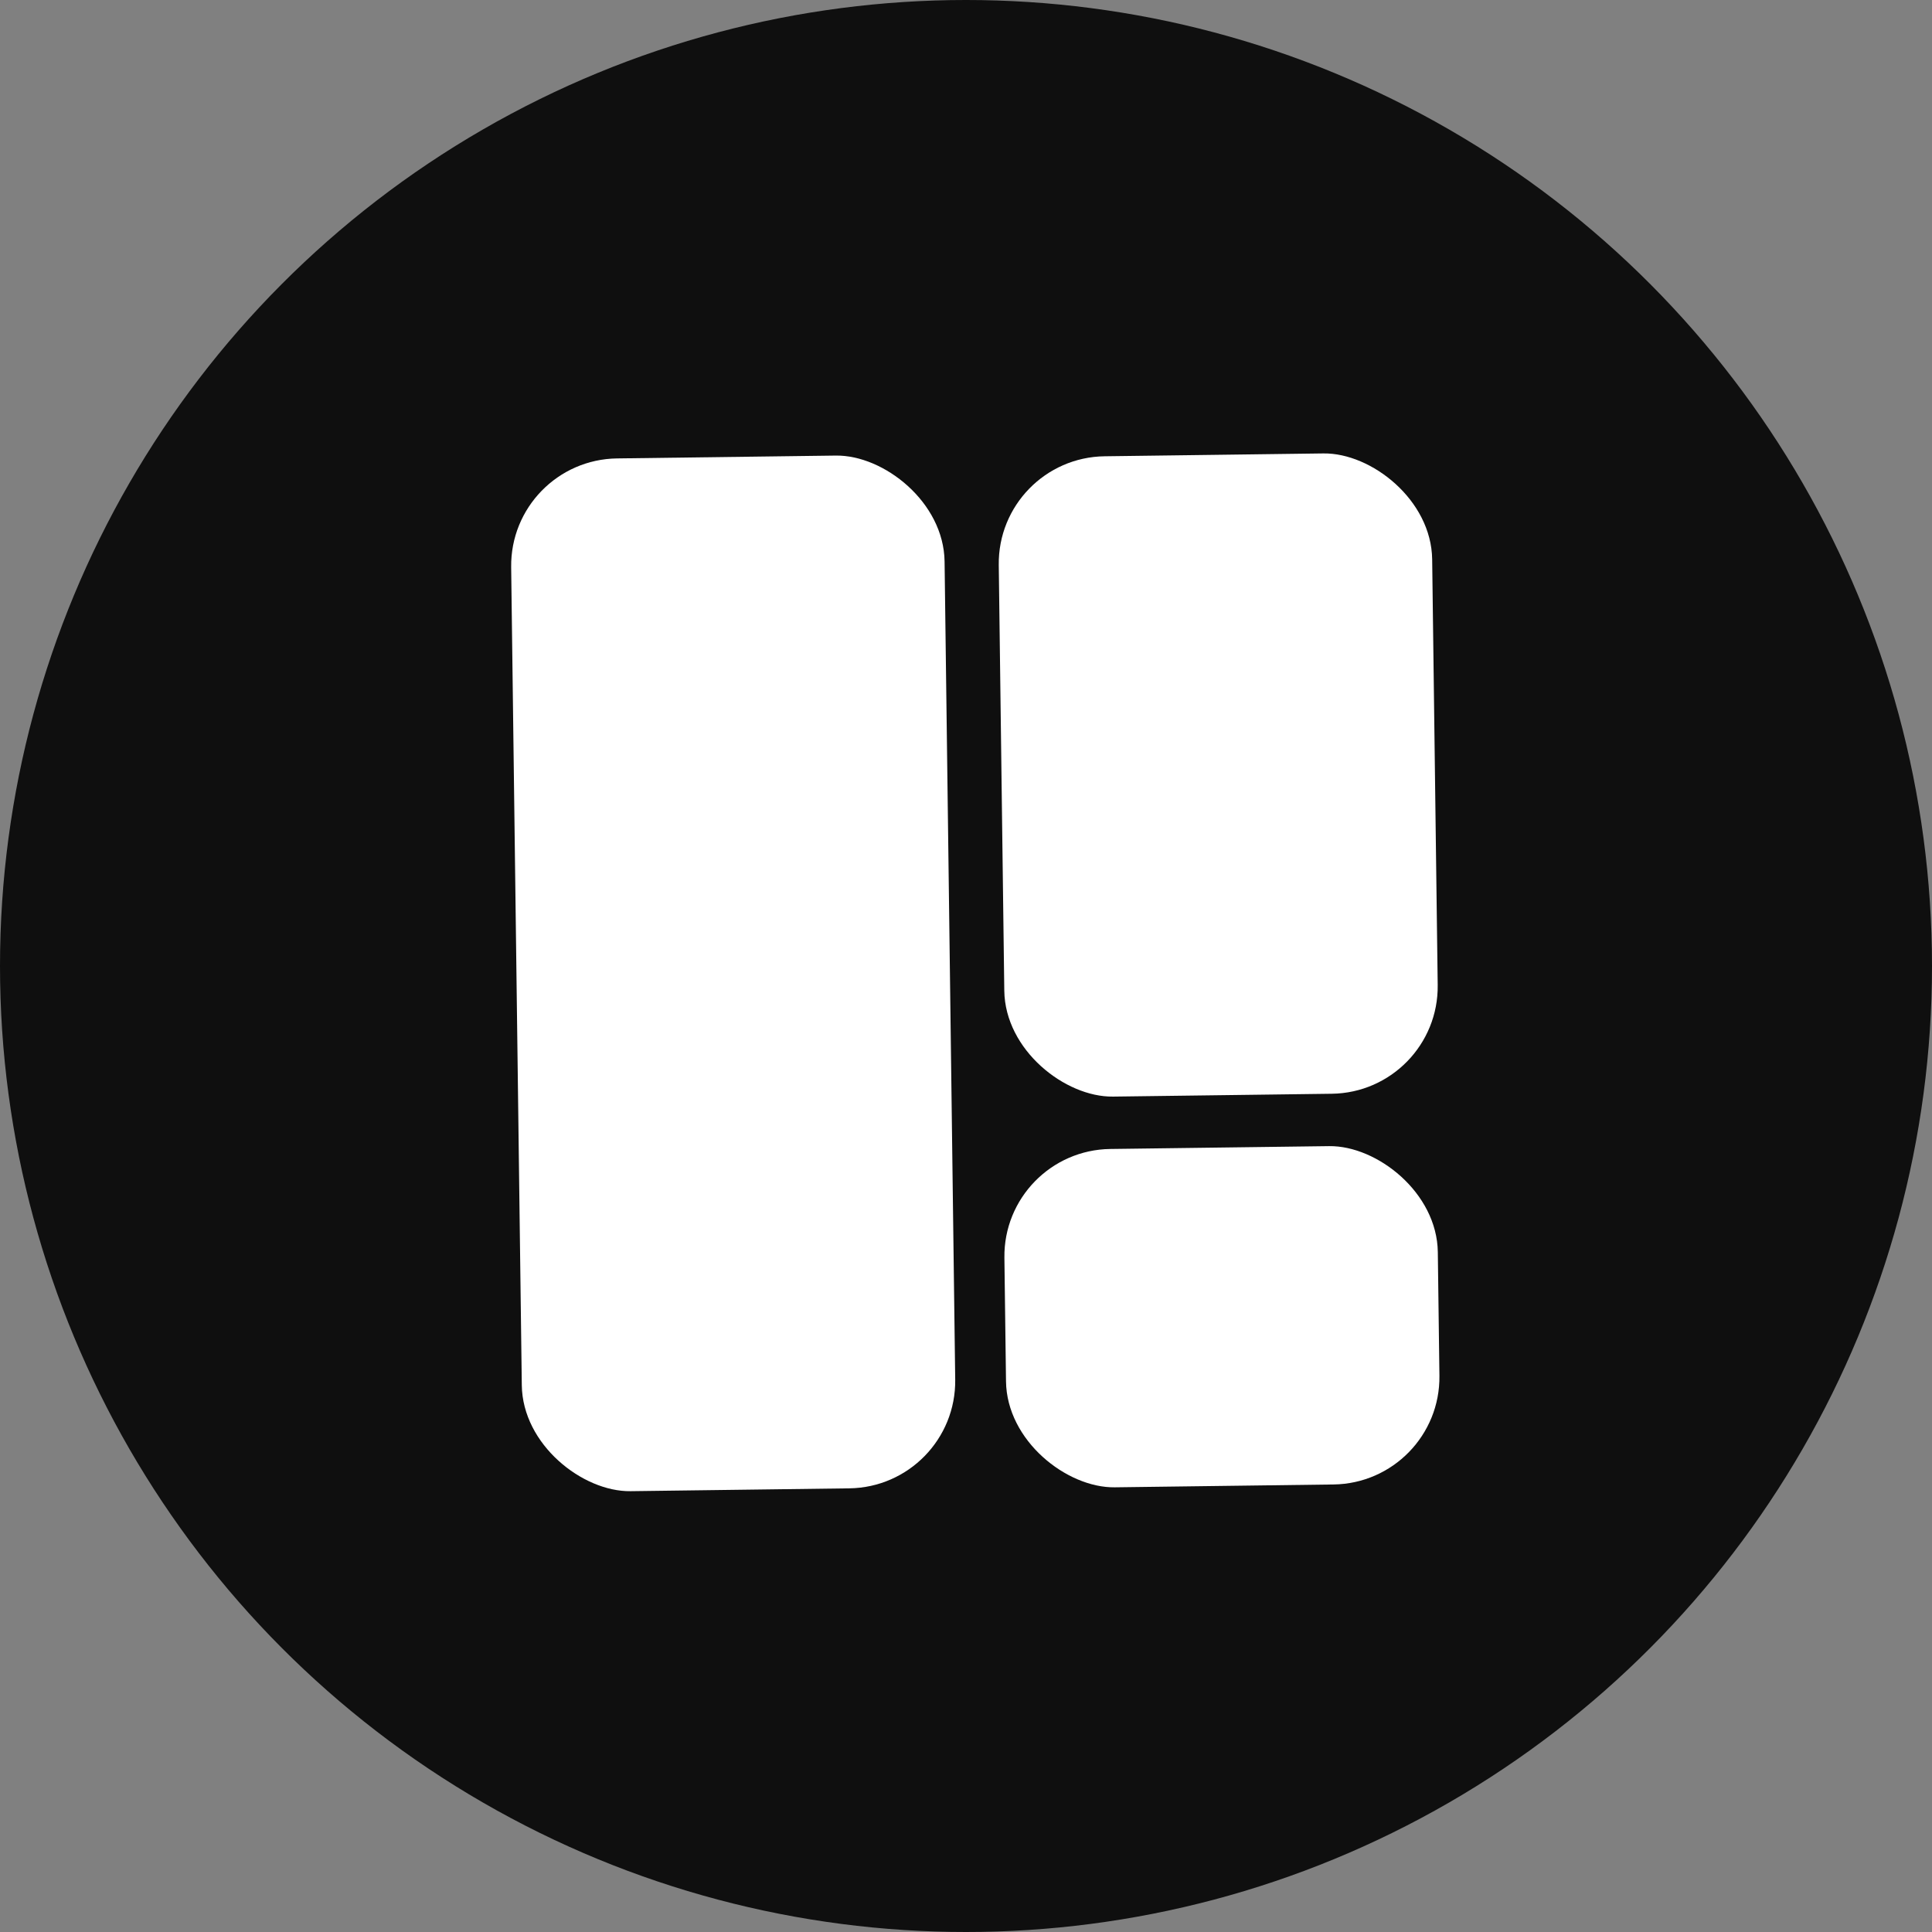 <svg width="72" height="72" viewBox="0 0 72 72" fill="none" xmlns="http://www.w3.org/2000/svg">
<rect x="0" y="0" width="72" height="72" fill="#808080" stroke="none"/>
<circle cx="36" cy="36" r="36" fill="#0F0F0F"/>
<rect width="38.488" height="16.152" rx="4" transform="matrix(-0.013 -1 -1 0.013 35.65 55.414)" fill="white"/>
<rect width="23.863" height="16.152" rx="4" transform="matrix(-0.013 -1 -1 0.013 53.631 40.709)" fill="white"/>
<rect width="12.609" height="16.152" rx="4" transform="matrix(-0.013 -1 -1 0.013 53.695 55.27)" fill="white"/>
</svg>
